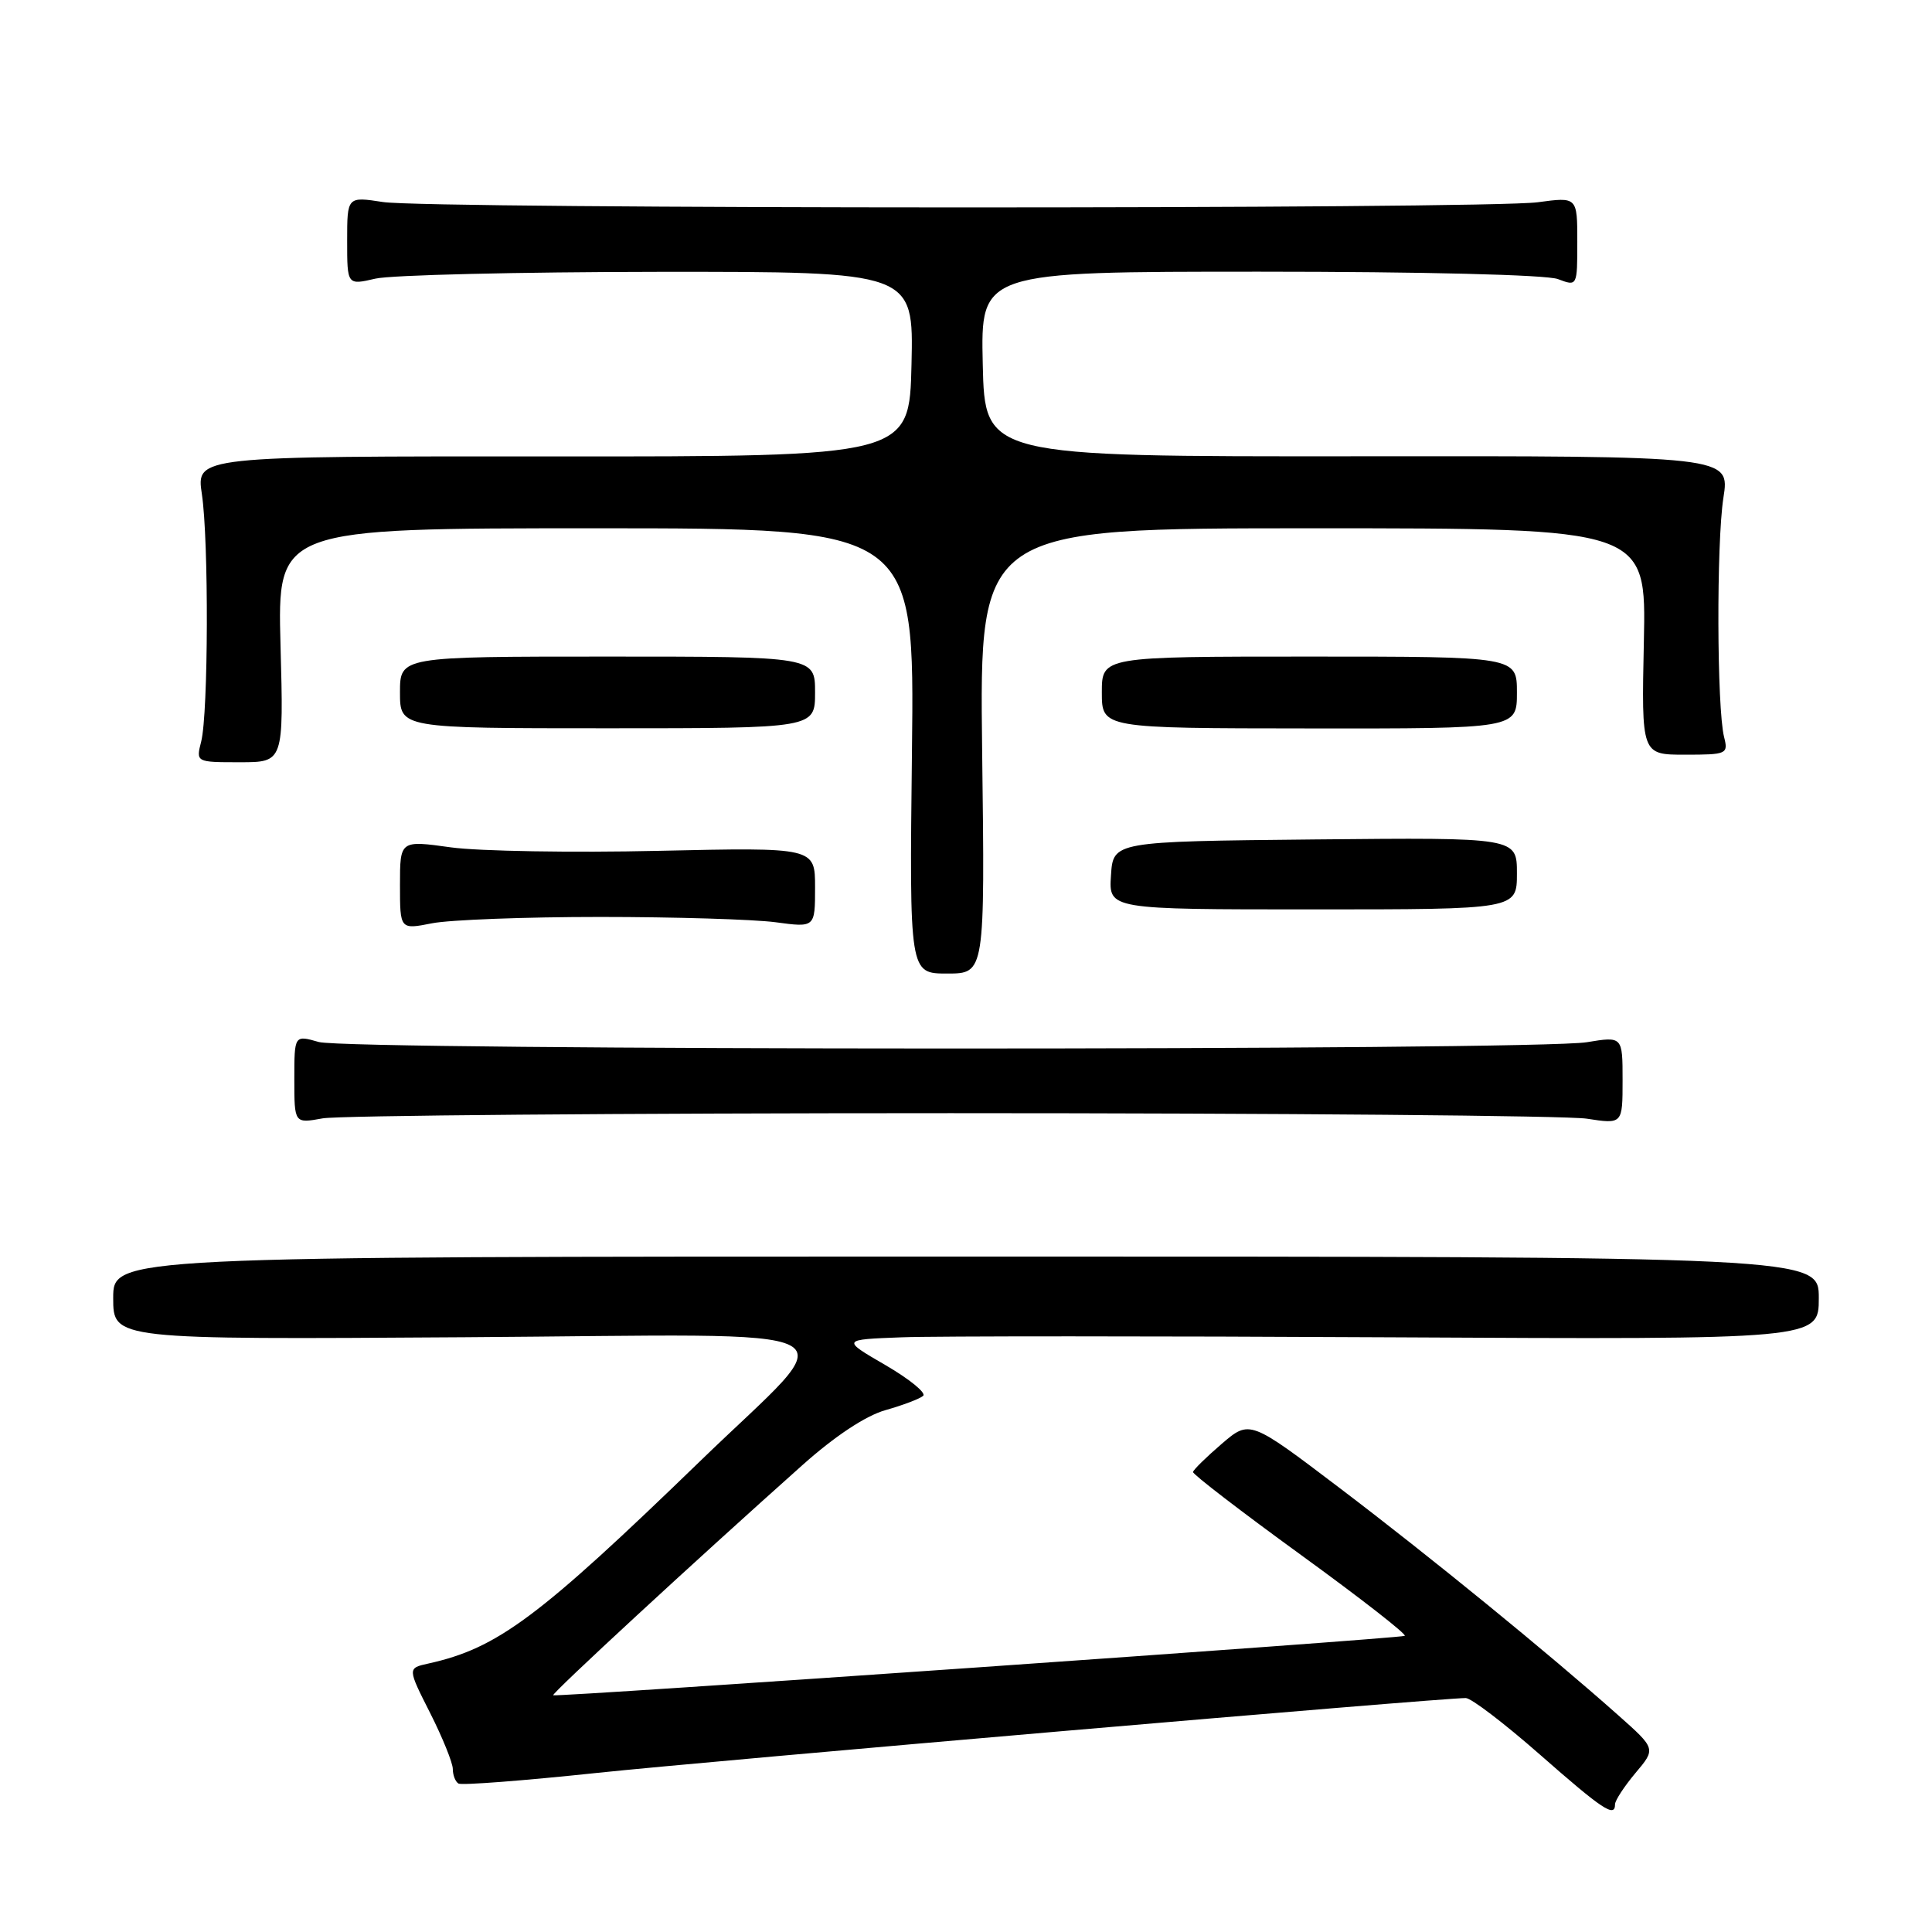 <?xml version="1.0" encoding="UTF-8" standalone="no"?>
<!DOCTYPE svg PUBLIC "-//W3C//DTD SVG 1.1//EN" "http://www.w3.org/Graphics/SVG/1.1/DTD/svg11.dtd" >
<svg xmlns="http://www.w3.org/2000/svg" xmlns:xlink="http://www.w3.org/1999/xlink" version="1.1" viewBox="0 0 256 256">
 <g >
 <path fill="currentColor"
d=" M 214.00 239.08 C 214.00 238.57 215.22 236.71 216.71 234.93 C 219.42 231.72 219.42 231.72 214.46 227.31 C 205.11 219.00 189.49 206.26 177.55 197.20 C 165.60 188.13 165.60 188.13 161.88 191.32 C 159.84 193.07 158.13 194.75 158.08 195.05 C 158.04 195.35 164.48 200.30 172.40 206.05 C 180.32 211.80 186.50 216.62 186.13 216.76 C 185.14 217.14 73.59 224.92 73.30 224.63 C 73.06 224.40 92.02 206.89 106.33 194.13 C 110.63 190.29 114.71 187.59 117.33 186.85 C 119.63 186.20 121.87 185.35 122.32 184.96 C 122.77 184.58 120.52 182.74 117.32 180.88 C 111.50 177.50 111.50 177.50 119.50 177.20 C 123.90 177.03 153.04 177.03 184.25 177.20 C 241.00 177.50 241.00 177.50 241.00 172.00 C 241.00 166.50 241.00 166.50 128.00 166.50 C 15.00 166.50 15.00 166.50 15.00 172.00 C 15.00 177.50 15.00 177.50 61.61 177.19 C 115.64 176.84 112.03 174.95 92.84 193.54 C 71.32 214.38 65.93 218.40 56.75 220.43 C 53.99 221.04 53.99 221.04 57.00 226.99 C 58.65 230.26 60.00 233.60 60.00 234.41 C 60.00 235.22 60.34 236.08 60.75 236.33 C 61.16 236.58 69.38 235.95 79.00 234.93 C 94.33 233.31 190.77 225.00 194.22 225.00 C 194.94 225.00 199.34 228.36 204.01 232.46 C 212.39 239.82 214.00 240.89 214.00 239.08 Z  M 126.00 147.50 C 169.73 147.50 207.64 147.83 210.25 148.23 C 215.00 148.96 215.00 148.96 215.00 143.14 C 215.00 137.32 215.00 137.32 210.25 138.10 C 203.40 139.23 46.18 139.20 42.24 138.07 C 39.00 137.14 39.00 137.14 39.00 143.01 C 39.00 148.87 39.00 148.87 42.75 148.19 C 44.81 147.81 82.27 147.50 126.00 147.50 Z  M 130.14 99.50 C 129.78 70.00 129.78 70.00 173.96 70.00 C 218.14 70.00 218.14 70.00 217.82 85.00 C 217.50 100.00 217.50 100.00 223.27 100.00 C 228.82 100.00 229.02 99.91 228.45 97.66 C 227.49 93.84 227.43 71.94 228.36 65.96 C 229.23 60.41 229.23 60.41 179.86 60.46 C 130.50 60.50 130.50 60.50 130.22 48.25 C 129.94 36.00 129.94 36.00 166.90 36.00 C 188.50 36.00 204.94 36.41 206.43 36.98 C 209.00 37.95 209.00 37.95 209.00 32.02 C 209.00 26.09 209.00 26.09 203.75 26.80 C 196.77 27.73 56.84 27.71 50.75 26.77 C 46.00 26.04 46.00 26.04 46.00 31.91 C 46.00 37.79 46.00 37.79 49.75 36.92 C 51.81 36.44 68.70 36.04 87.28 36.02 C 121.06 36.00 121.06 36.00 120.78 48.25 C 120.50 60.50 120.50 60.50 73.25 60.48 C 25.99 60.45 25.99 60.45 26.75 65.48 C 27.67 71.64 27.61 94.48 26.66 98.25 C 25.96 101.00 25.96 101.00 31.78 101.00 C 37.59 101.00 37.59 101.00 37.17 85.50 C 36.76 70.00 36.76 70.00 78.97 70.00 C 121.18 70.00 121.18 70.00 120.84 99.50 C 120.50 129.00 120.50 129.00 125.50 129.00 C 130.51 129.00 130.51 129.00 130.14 99.50 Z  M 79.50 121.50 C 89.40 121.50 99.86 121.82 102.75 122.20 C 108.00 122.91 108.00 122.91 108.00 117.59 C 108.00 112.28 108.00 112.28 87.25 112.74 C 75.84 113.00 63.46 112.79 59.75 112.28 C 53.00 111.34 53.00 111.34 53.00 117.26 C 53.00 123.18 53.00 123.18 57.25 122.34 C 59.59 121.88 69.60 121.50 79.50 121.50 Z  M 201.00 115.73 C 201.00 110.97 201.00 110.97 174.25 111.23 C 147.50 111.50 147.50 111.50 147.21 116.00 C 146.91 120.50 146.91 120.50 173.96 120.50 C 201.00 120.50 201.00 120.50 201.00 115.73 Z  M 108.00 91.75 C 108.00 87.00 108.00 87.00 80.50 87.00 C 53.00 87.00 53.00 87.00 53.00 91.75 C 53.00 96.50 53.00 96.50 80.50 96.50 C 108.00 96.50 108.00 96.50 108.00 91.75 Z  M 201.00 91.77 C 201.00 87.00 201.00 87.00 173.50 87.00 C 146.00 87.00 146.00 87.00 146.00 91.75 C 146.00 96.50 146.00 96.50 173.50 96.52 C 201.00 96.55 201.00 96.55 201.00 91.77 Z "/>
</g>
</svg>